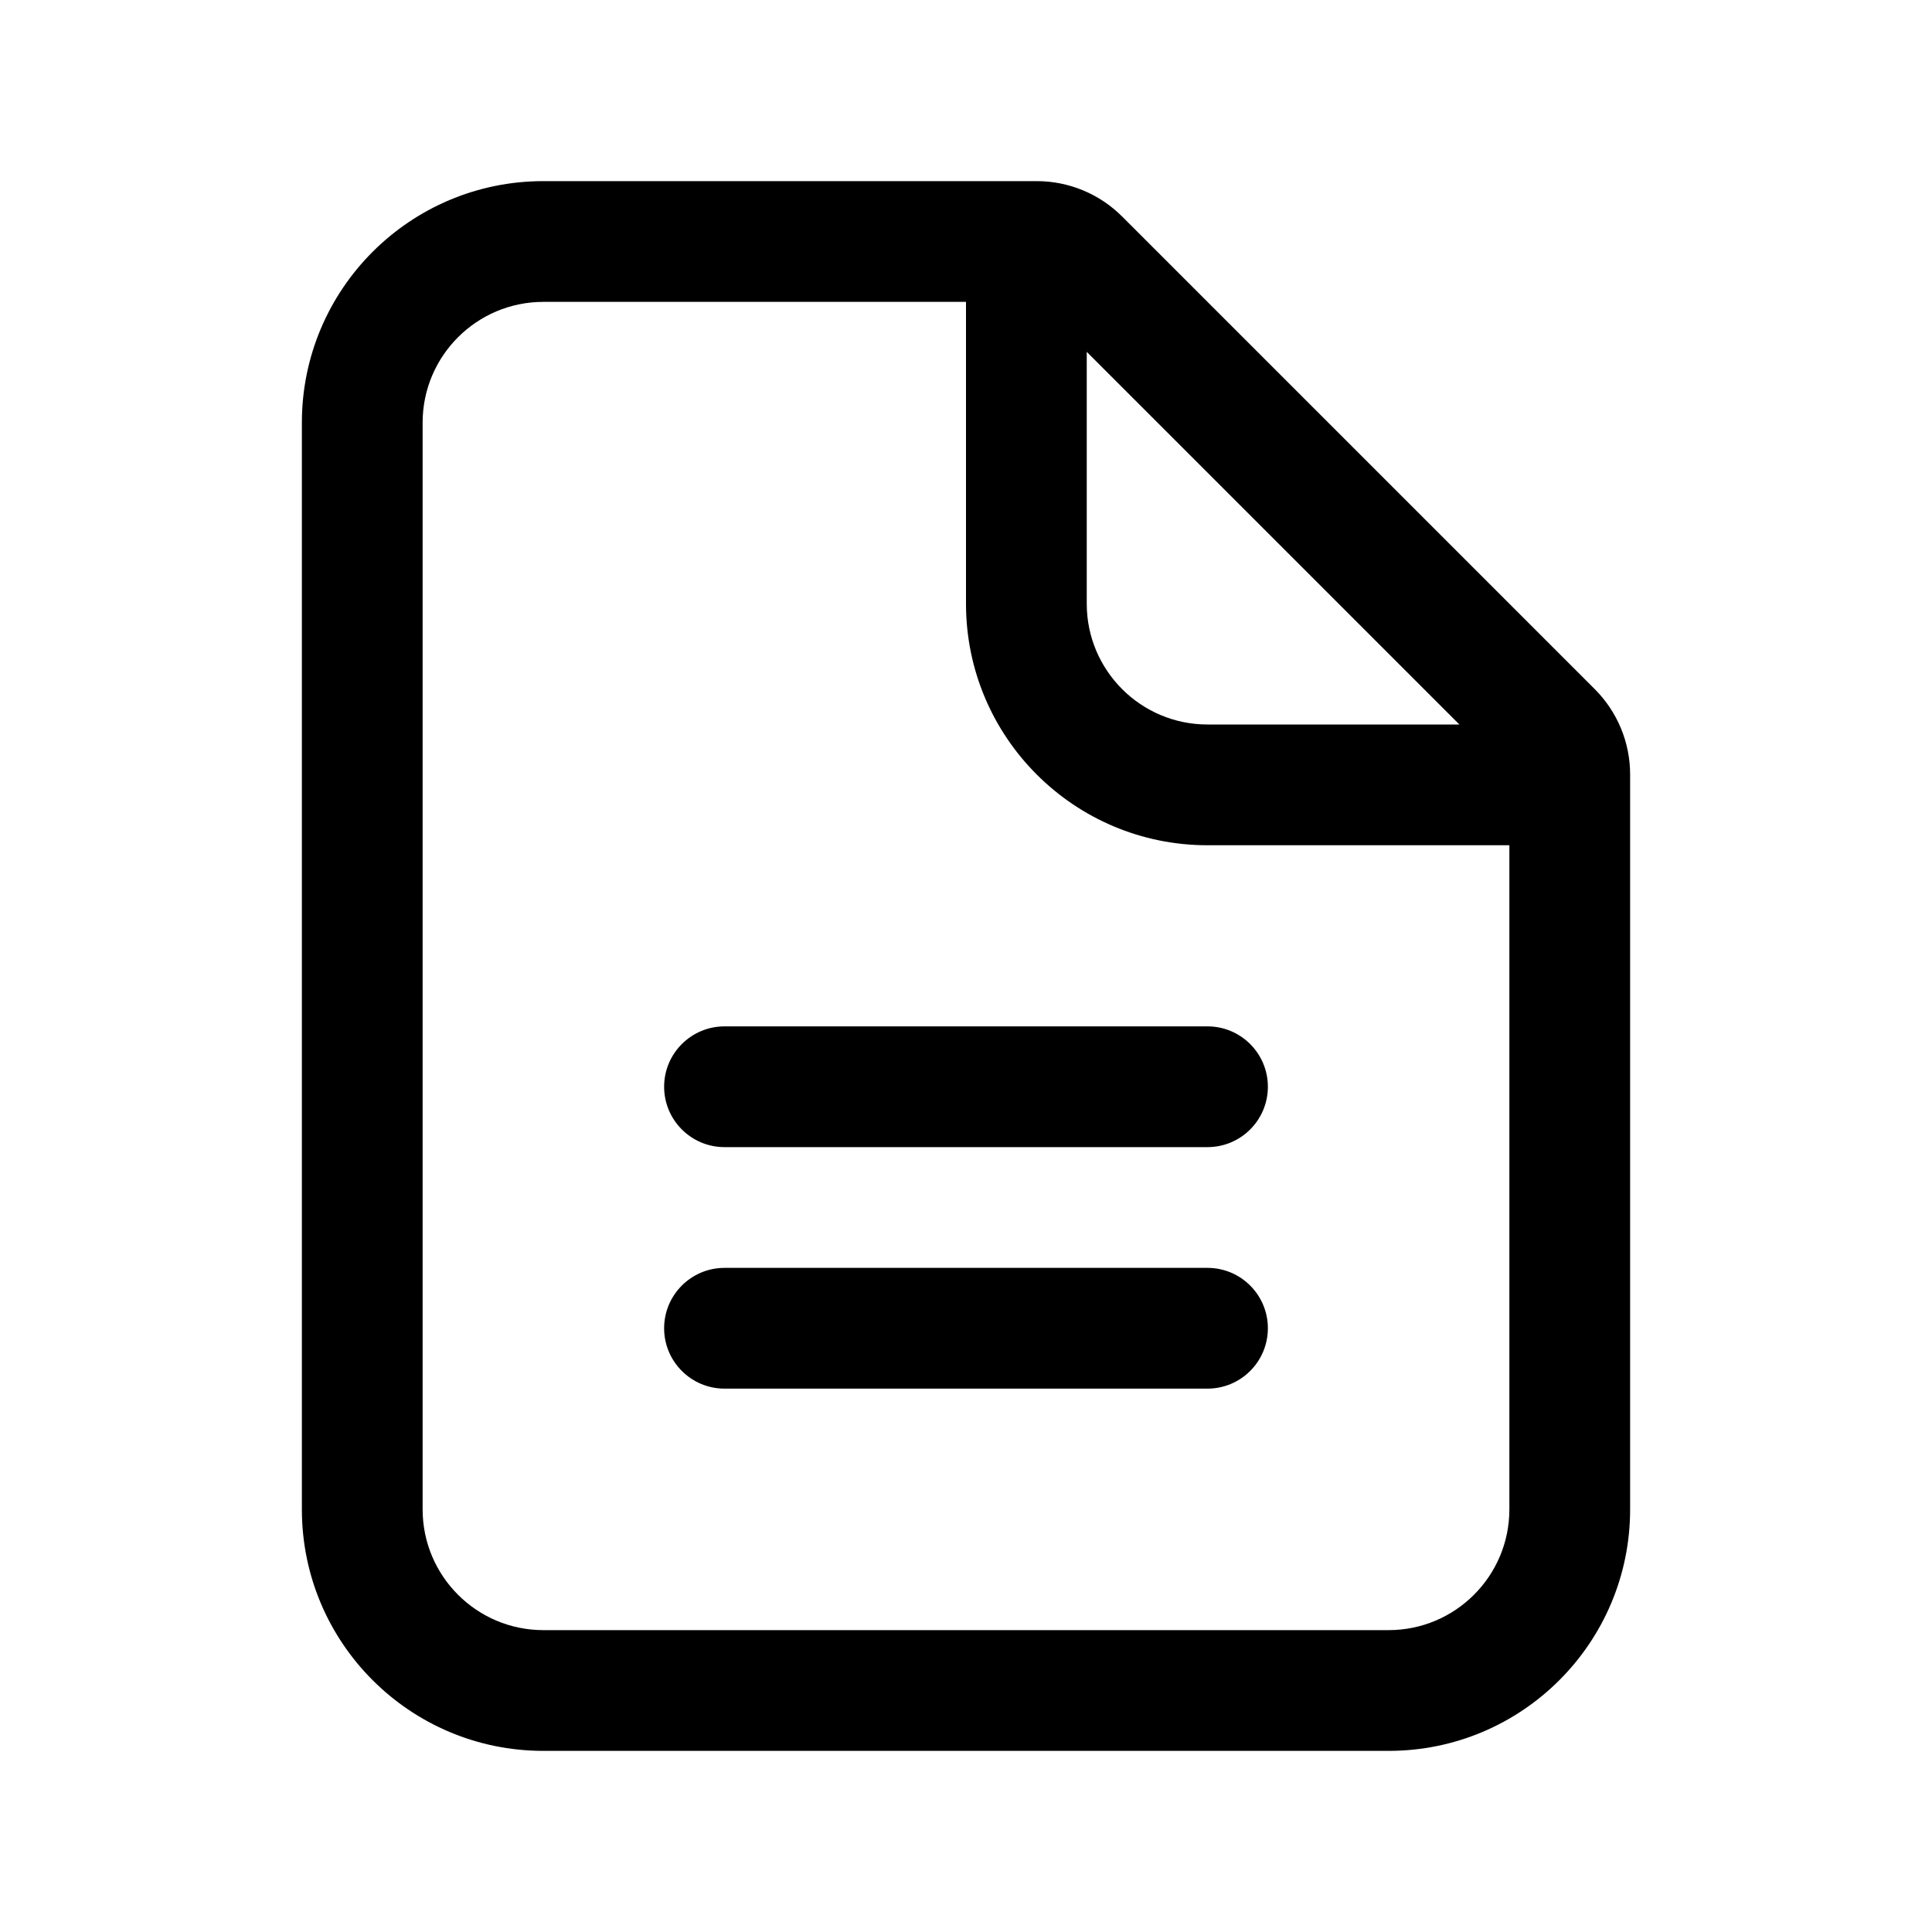 <svg viewBox="0 0 24 24" xmlns="http://www.w3.org/2000/svg">
<path d="M8.25 13.5C8.25 13.086 8.586 12.75 9 12.75H15C15.414 12.75 15.75 13.086 15.75 13.5C15.75 13.914 15.414 14.25 15 14.25H9C8.586 14.25 8.25 13.914 8.25 13.5Z" />
<path d="M9 15.75C8.586 15.75 8.25 16.086 8.25 16.5C8.25 16.914 8.586 17.25 9 17.25H15C15.414 17.25 15.75 16.914 15.75 16.5C15.75 16.086 15.414 15.75 15 15.75H9Z" />
<path fill-rule="evenodd" clip-rule="evenodd" d="M12.879 2.25C13.277 2.25 13.658 2.408 13.939 2.689L19.811 8.561C20.092 8.842 20.25 9.223 20.25 9.621V18.75C20.25 20.407 18.907 21.75 17.25 21.75H6.75C5.093 21.75 3.75 20.407 3.75 18.75V5.25C3.75 3.593 5.093 2.25 6.75 2.25H12.879ZM12 3.75H6.75C5.922 3.75 5.25 4.422 5.25 5.25V18.75C5.25 19.578 5.922 20.25 6.75 20.25H17.25C18.078 20.25 18.75 19.578 18.75 18.75V10.5H15C13.343 10.5 12 9.157 12 7.5V3.75ZM18.129 9L13.5 4.371V7.5C13.5 8.328 14.172 9 15 9H18.129Z" />
</svg>
